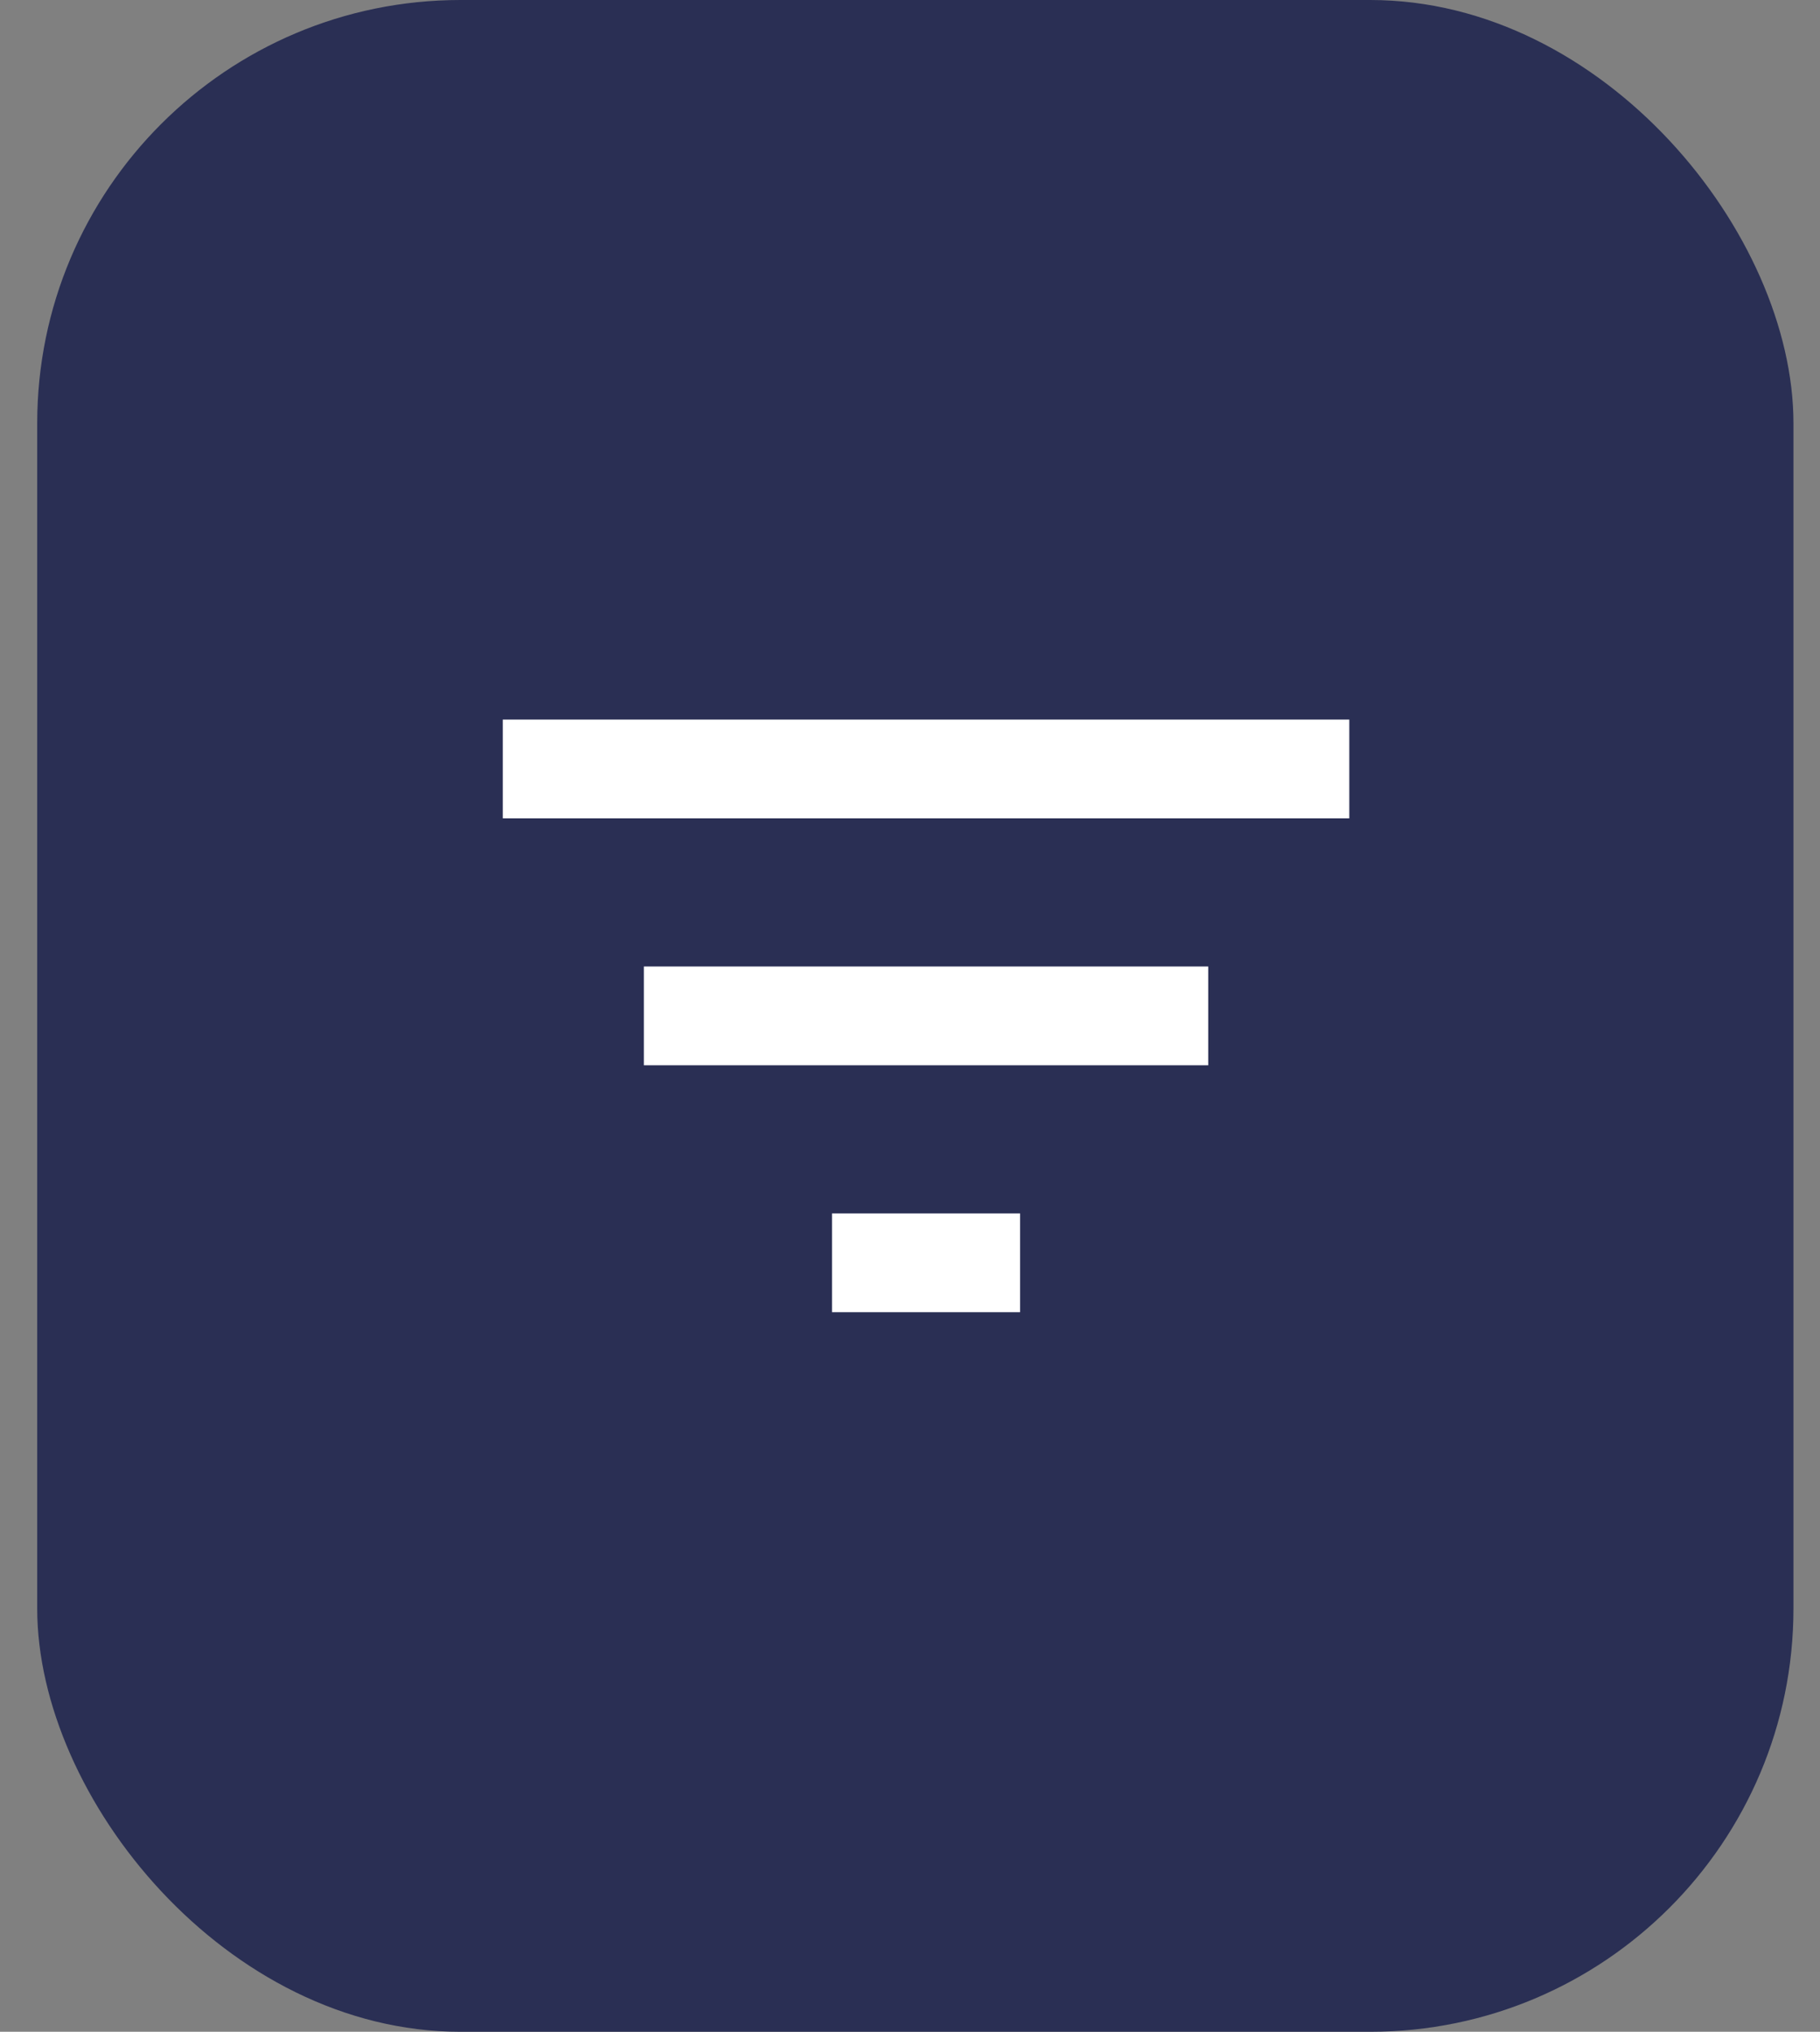 <svg width="43" height="48" viewBox="0 0 43 48" fill="none" xmlns="http://www.w3.org/2000/svg">
<rect x="0" y="0" width="43" height="48" fill="#808080" stroke="none"/>
<rect x="0.879" width="41.494" height="48" rx="10" fill="#2A2F54"/>
<path fill-rule="evenodd" clip-rule="evenodd" d="M11.879 17V19.333H31.879V17H11.879ZM15.212 25.167H28.546V22.833H15.212V25.167ZM24.101 31H19.657V28.667H24.101V31Z" fill="white"/>
</svg>
